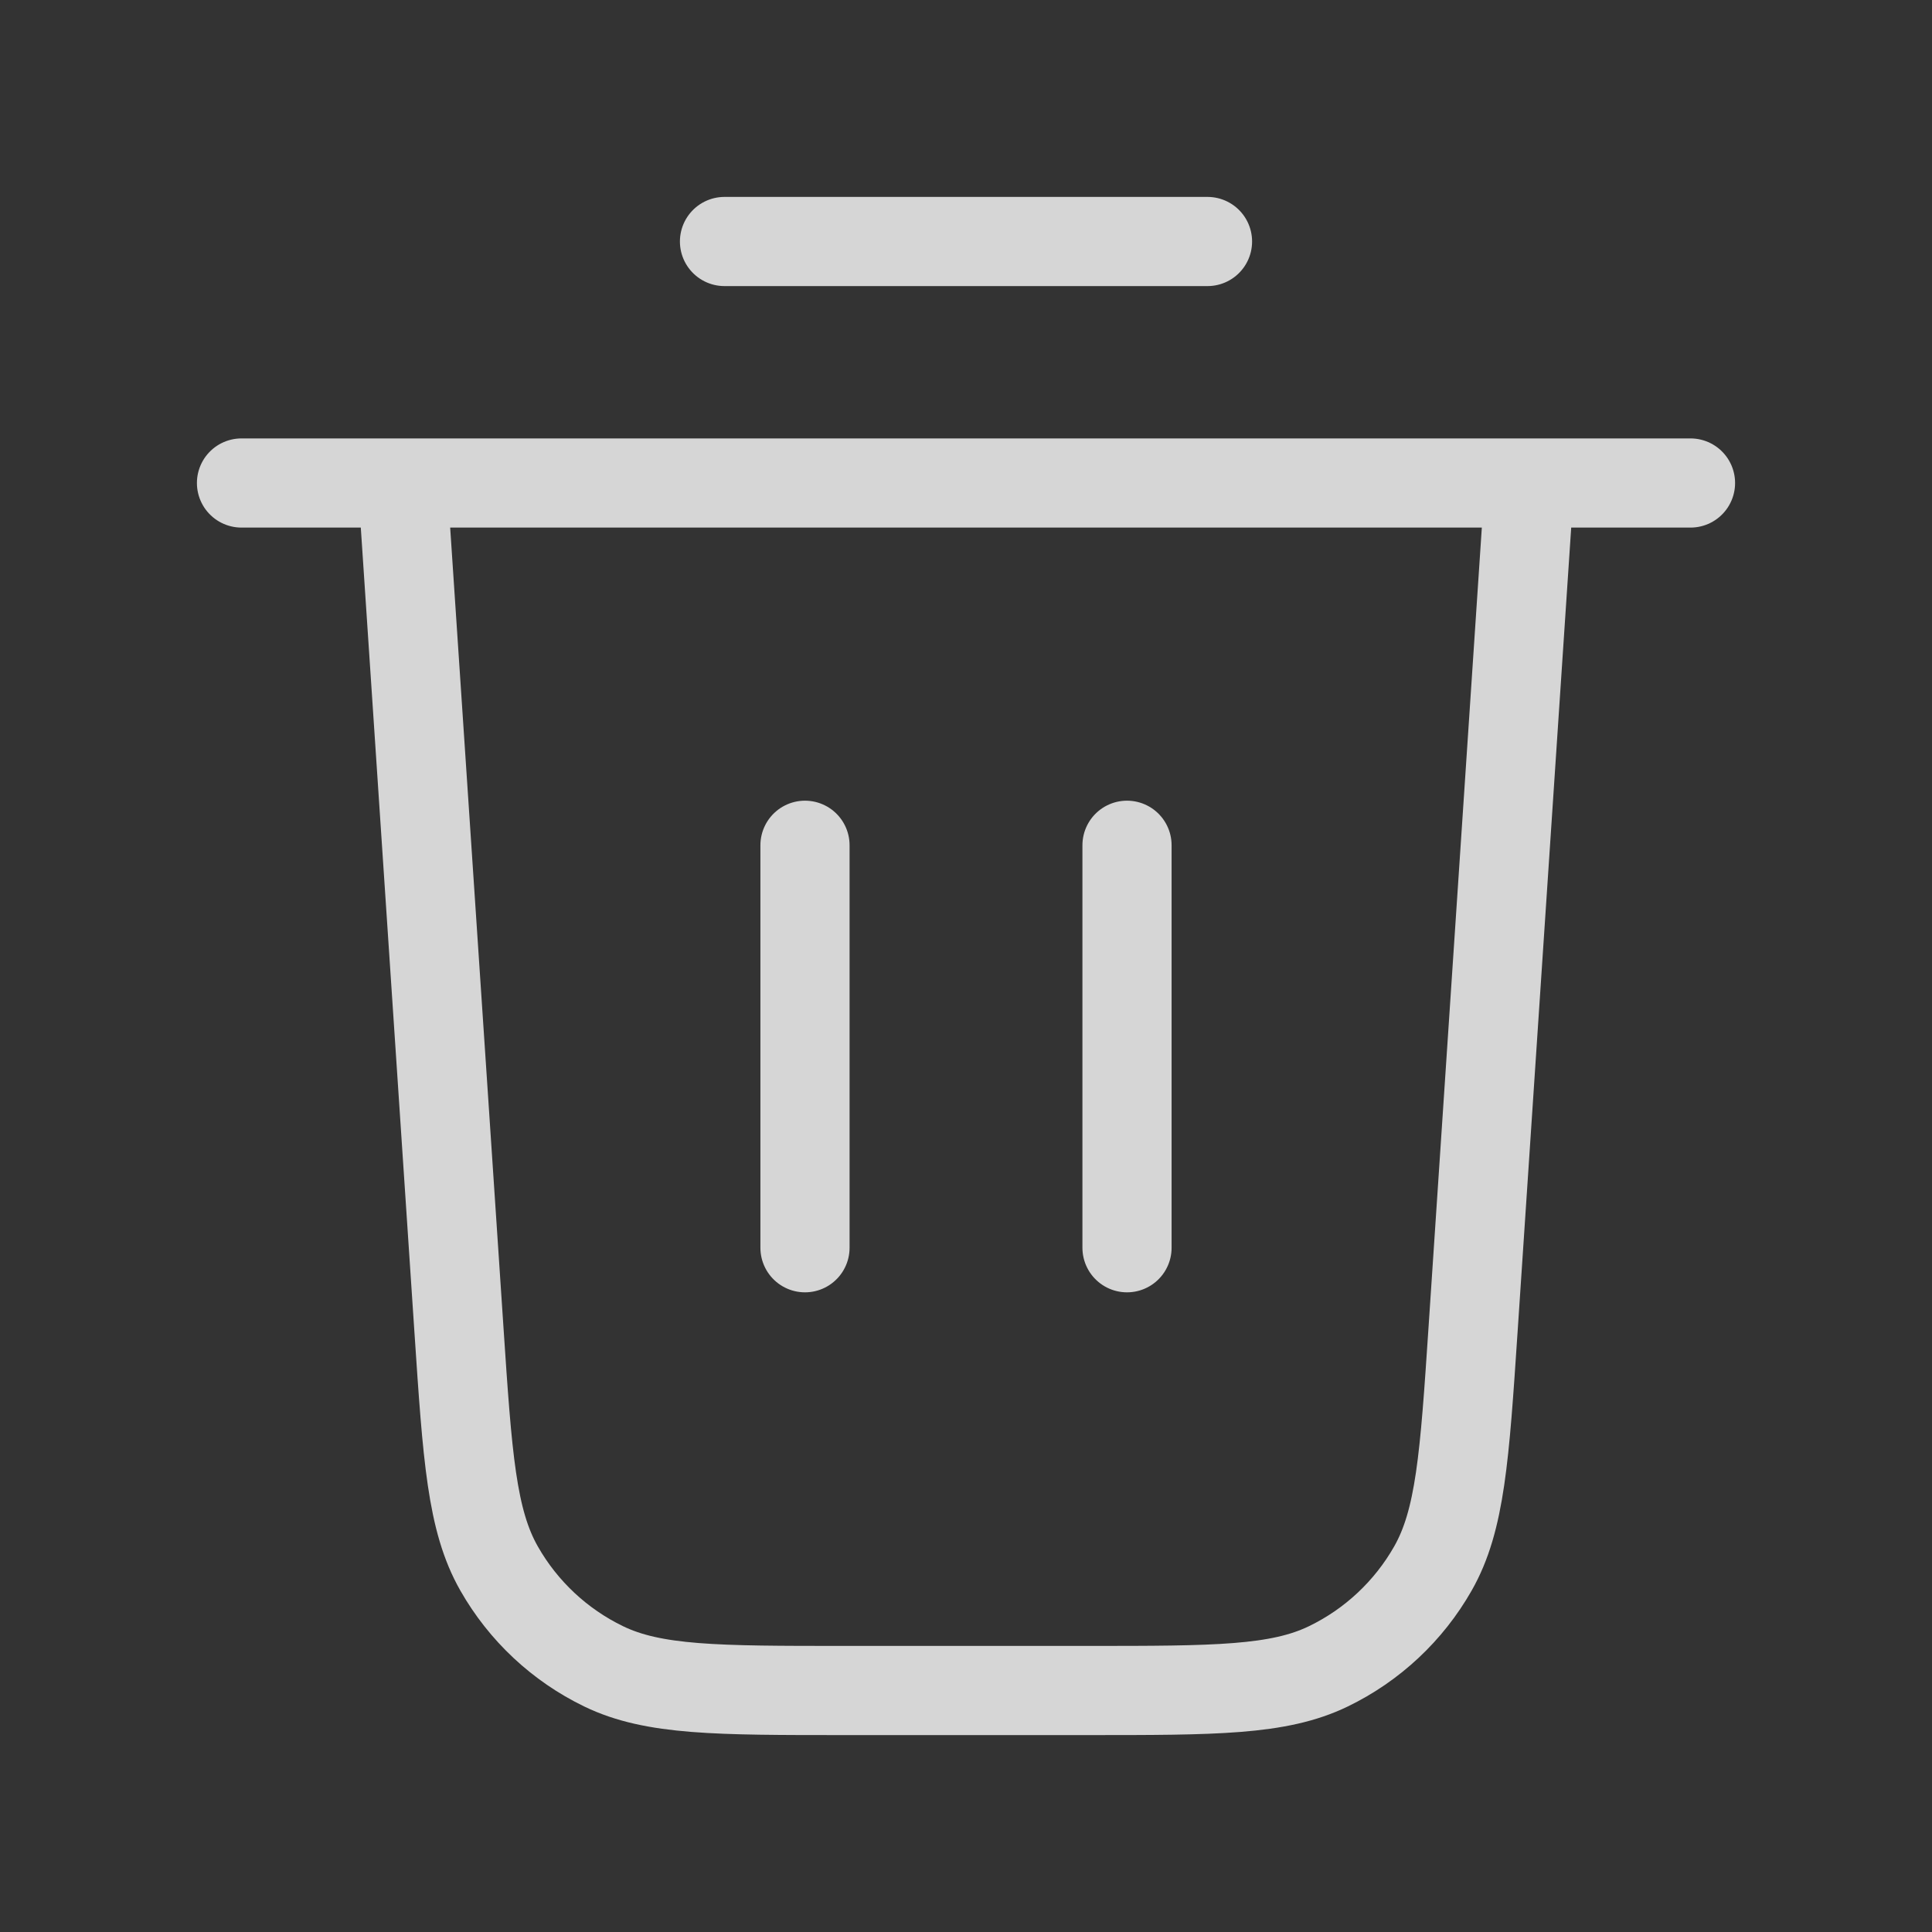 <svg width="65" height="65" viewBox="0 0 65 65" fill="none" xmlns="http://www.w3.org/2000/svg">
<rect x="0" y="0" width="65" height="65" fill="#333333" stroke="none"/>
<path d="M24.375 8.125H40.625M8.125 16.25H56.875M51.458 16.25L49.559 44.74C49.274 49.014 49.132 51.151 48.208 52.772C47.396 54.199 46.17 55.346 44.692 56.062C43.014 56.875 40.872 56.875 36.588 56.875H28.412C24.128 56.875 21.986 56.875 20.308 56.062C18.83 55.346 17.604 54.199 16.792 52.772C15.868 51.151 15.726 49.014 15.441 44.74L13.542 16.25M27.083 28.438V41.979M37.917 28.438V41.979" stroke="white" stroke-opacity="0.8" stroke-width="3" stroke-linecap="round" stroke-linejoin="round"/>
</svg>
